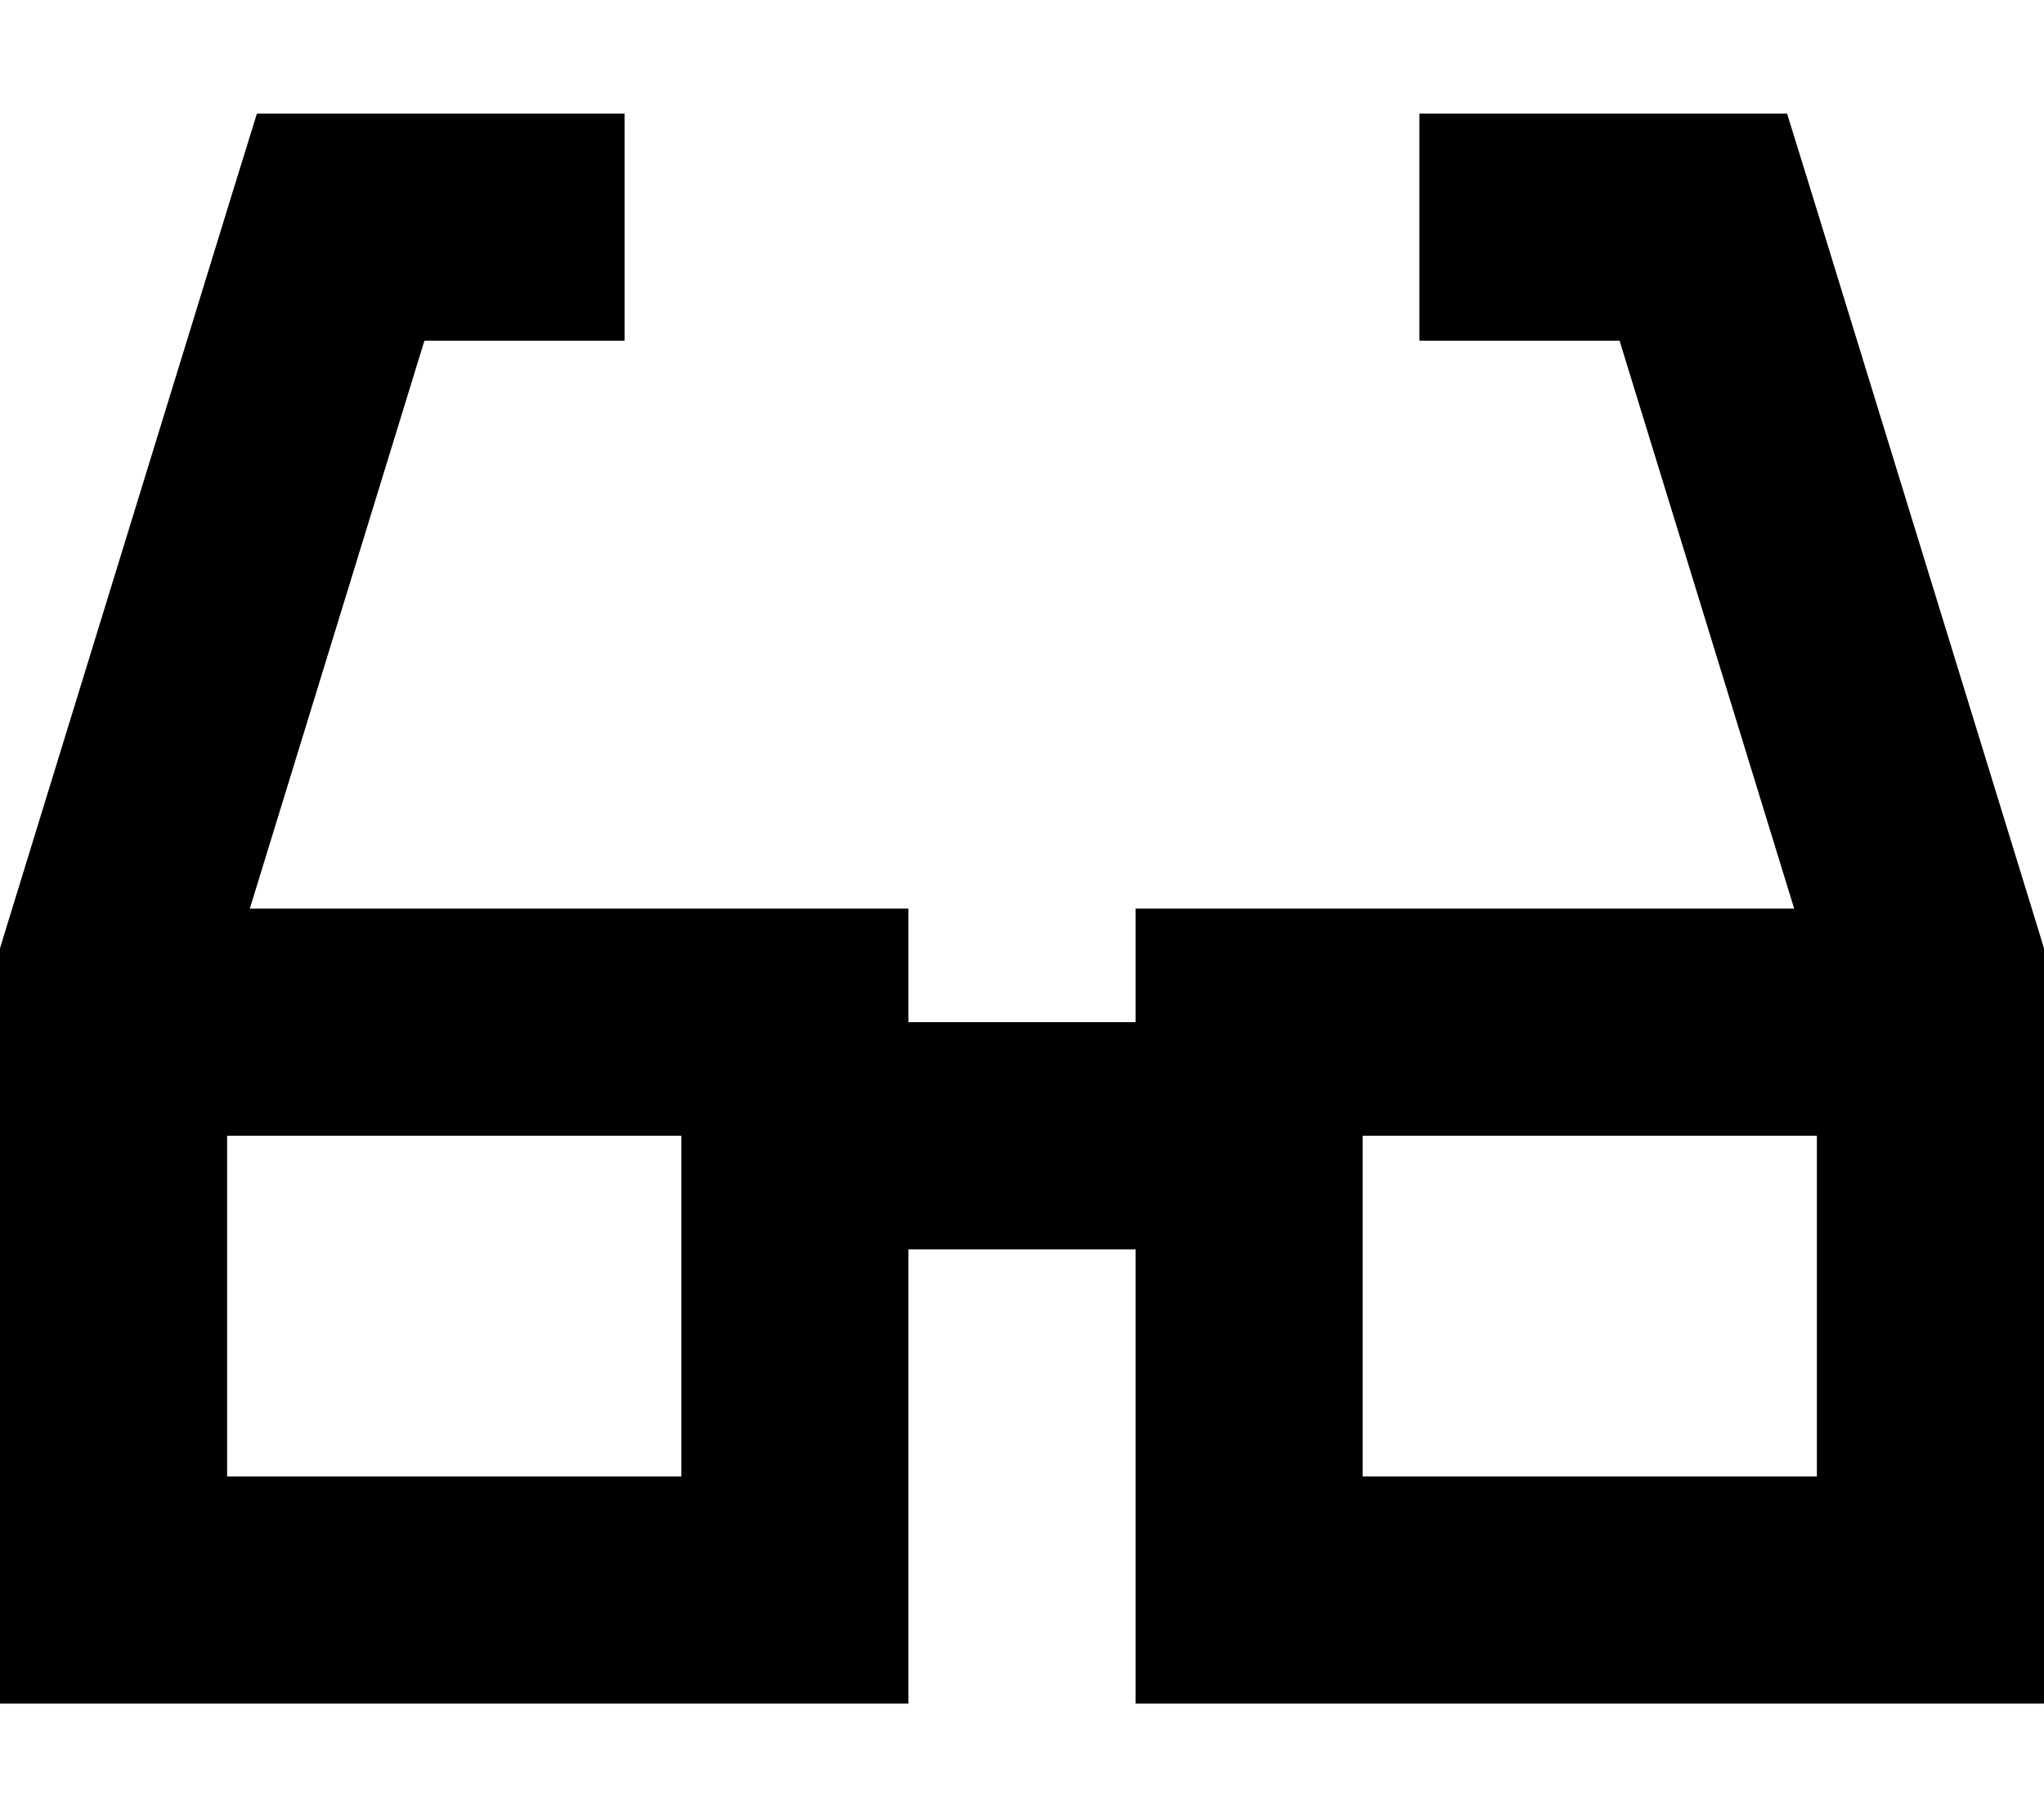 <svg xmlns="http://www.w3.org/2000/svg" viewBox="0 0 576 512"><!--! Font Awesome Pro 7.0.1 by @fontawesome - https://fontawesome.com License - https://fontawesome.com/license (Commercial License) Copyright 2025 Fonticons, Inc. --><path fill="currentColor" d="M72.4 32l103.6 0 0 64-56.4 0-49.2 160 185.6 0 0 32 64 0 0-32 185.6 0-49.2-160-56.4 0 0-64 103.6 0 7 22.6 64 208 1.4 4.6 0 212.8-256 0 0-128-64 0 0 128-256 0 0-212.8 1.4-4.6 64-208 7-22.6zM64 320l0 96 128 0 0-96-128 0zm320 0l0 96 128 0 0-96-128 0z"/></svg>
